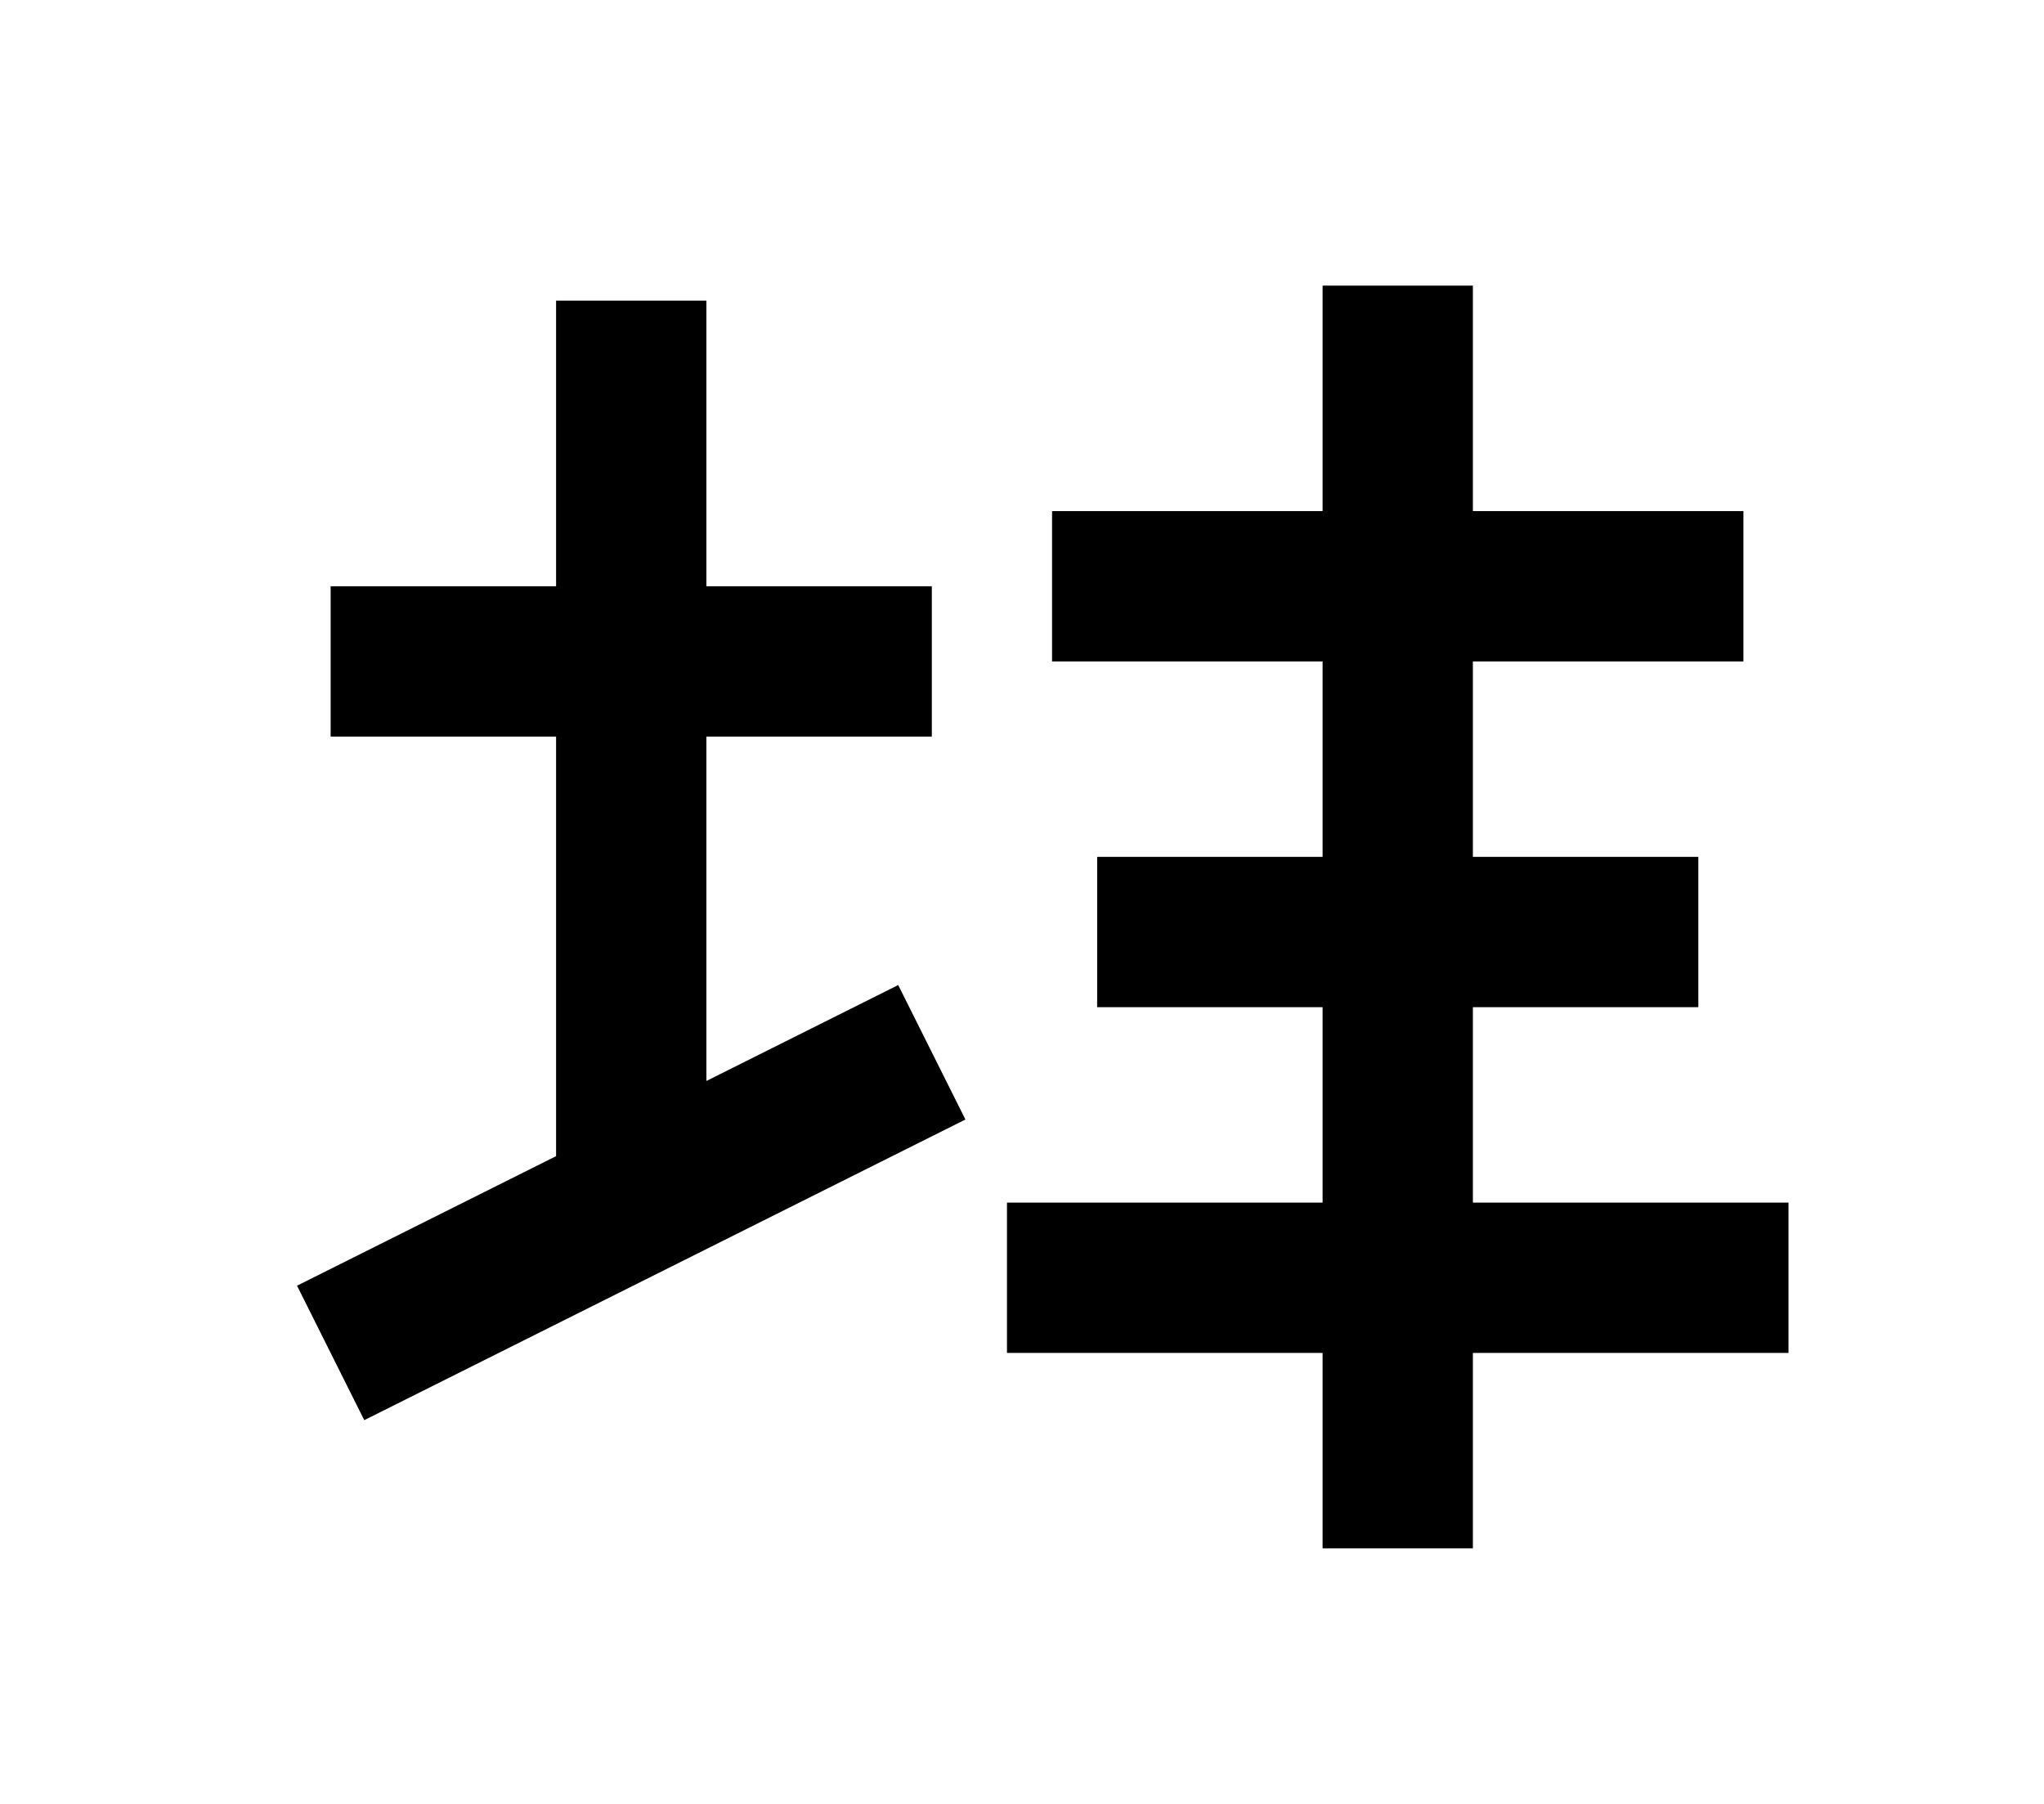 <?xml version="1.0" encoding="UTF-8"?>
<svg width="136mm" height="120mm" version="1.1" viewBox="0 0 136 120" xmlns="http://www.w3.org/2000/svg">
    <g stroke="#000" stroke-width="10" fill="none">
        <g id="glyph">
            <path d="m22 44h40"></path>
            <path d="m22 90l40-20"></path>
            <path d="m42 20v60"></path>
            <path d="m116 39h-46"></path>
            <path d="m113 62h-40"></path>
            <path d="m119 85h-52"></path>
            <path d="m93 19v84"></path>
        </g>
    </g>
</svg>